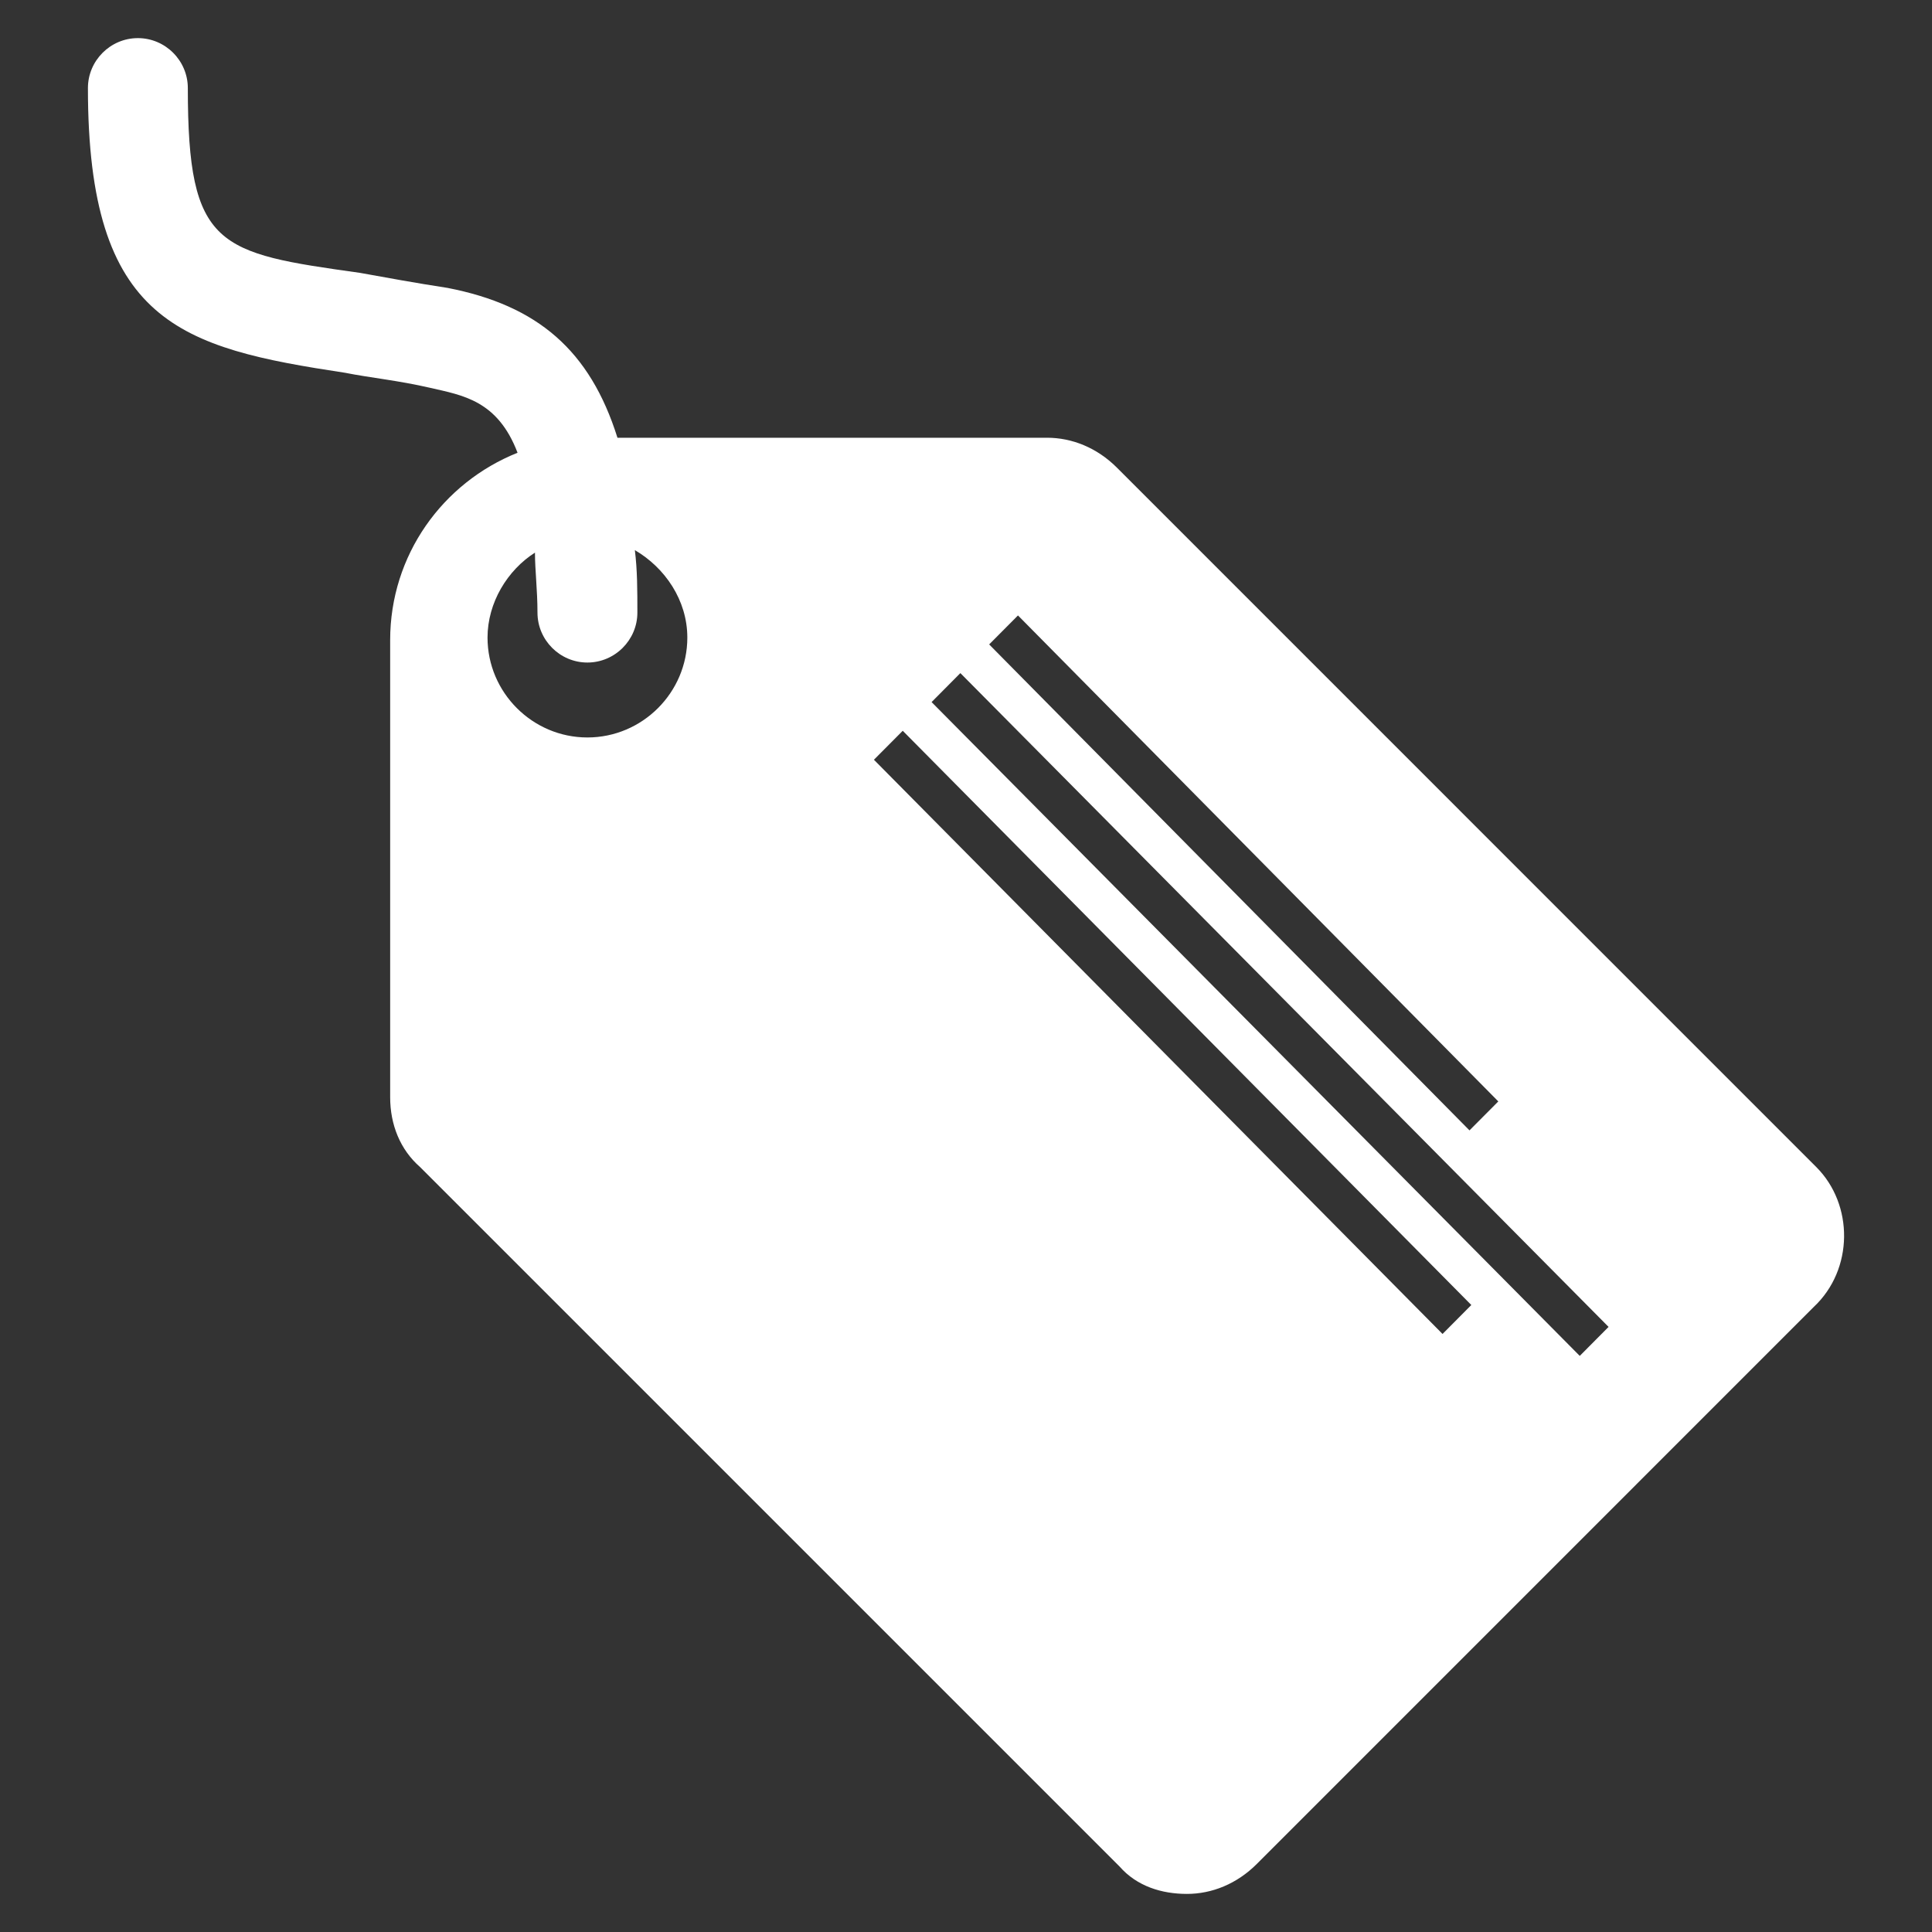 <?xml version="1.0" encoding="UTF-8" standalone="no"?>
<svg
   xmlns:dc="http://purl.org/dc/elements/1.1/"
   xmlns:cc="http://creativecommons.org/ns#"
   xmlns:rdf="http://www.w3.org/1999/02/22-rdf-syntax-ns#"
   xmlns:svg="http://www.w3.org/2000/svg"
   xmlns="http://www.w3.org/2000/svg"
   xmlns:sodipodi="http://sodipodi.sourceforge.net/DTD/sodipodi-0.dtd"
   xmlns:inkscape="http://www.inkscape.org/namespaces/inkscape"
   version="1.1"
   viewBox="0 0 96 96"
   id="Icons"
   overflow="hidden"
   sodipodi:docname="quality-white.svg"
   inkscape:version="0.92.2 (5c3e80d, 2017-08-06)">
  <rect x="0" y="0" width="96" height="96" fill="#333333" stroke="none"/>
  <defs
     id="defs7" />
  <sodipodi:namedview
     pagecolor="#ffffff"
     bordercolor="#666666"
     borderopacity="1"
     objecttolerance="10"
     gridtolerance="10"
     guidetolerance="10"
     inkscape:pageopacity="0"
     inkscape:pageshadow="2"
     inkscape:window-width="1920"
     inkscape:window-height="986"
     id="namedview5"
     showgrid="false"
     inkscape:zoom="6.9532168"
     inkscape:cx="38.520618"
     inkscape:cy="49.097037"
     inkscape:window-x="-11"
     inkscape:window-y="-11"
     inkscape:window-maximized="1"
     inkscape:current-layer="Icons" />
  <path
     style="fill:#ffffff;fill-opacity:1;stroke:none;stroke-width:1.932;stroke-linecap:butt;stroke-miterlimit:4;stroke-dasharray:none;stroke-dashoffset:1;stroke-opacity:1"
     clip-path="none"
     d="m 6.851,1.894 c -1.365,0 -2.482,1.117 -2.482,2.482 0,11.666 4.592,12.907 12.783,14.148 1.241,0.248 2.605,0.374 4.219,0.746 1.613,0.372 3.353,0.62 4.346,3.227 -3.723,1.489 -6.33,5.087 -6.33,9.307 v 22.713 c 0,1.365 0.495,2.606 1.488,3.475 l 34.752,34.75 c 0.869,0.993 2.11,1.365 3.352,1.365 1.241,0 2.48,-0.497 3.473,-1.49 L 90.126,64.94 c 1.986,-1.862 1.987,-5.088 0.125,-6.949 l -34.75,-34.752 C 54.508,22.246 53.268,21.751 52.026,21.751 H 30.681 C 29.316,17.407 26.707,15.174 22.239,14.306 20.626,14.057 19.263,13.808 17.898,13.56 10.823,12.567 9.333,12.319 9.333,4.376 c 0,-1.365 -1.117,-2.482 -2.482,-2.482 z M 31.548,27.337 c 1.489,0.869 2.605,2.482 2.605,4.344 0,2.73 -2.234,4.963 -4.965,4.963 -2.73,0 -4.963,-2.233 -4.963,-4.963 0,-1.738 0.992,-3.352 2.357,-4.221 0,0.869 0.125,1.862 0.125,2.979 0,1.365 1.115,2.482 2.48,2.482 1.365,0 2.484,-1.117 2.484,-2.482 0,-1.117 -8.91e-4,-2.109 -0.125,-3.102 z m 19.035,3.244 23.867,24.148 -1.432,1.439 L 49.151,32.021 Z M 47.72,33.446 79.929,65.933 78.497,67.374 46.29,34.886 Z M 44.857,36.312 73.109,64.845 71.679,66.284 43.425,37.751 Z"
     id="path2"
     inkscape:connector-curvature="0" />
</svg>
